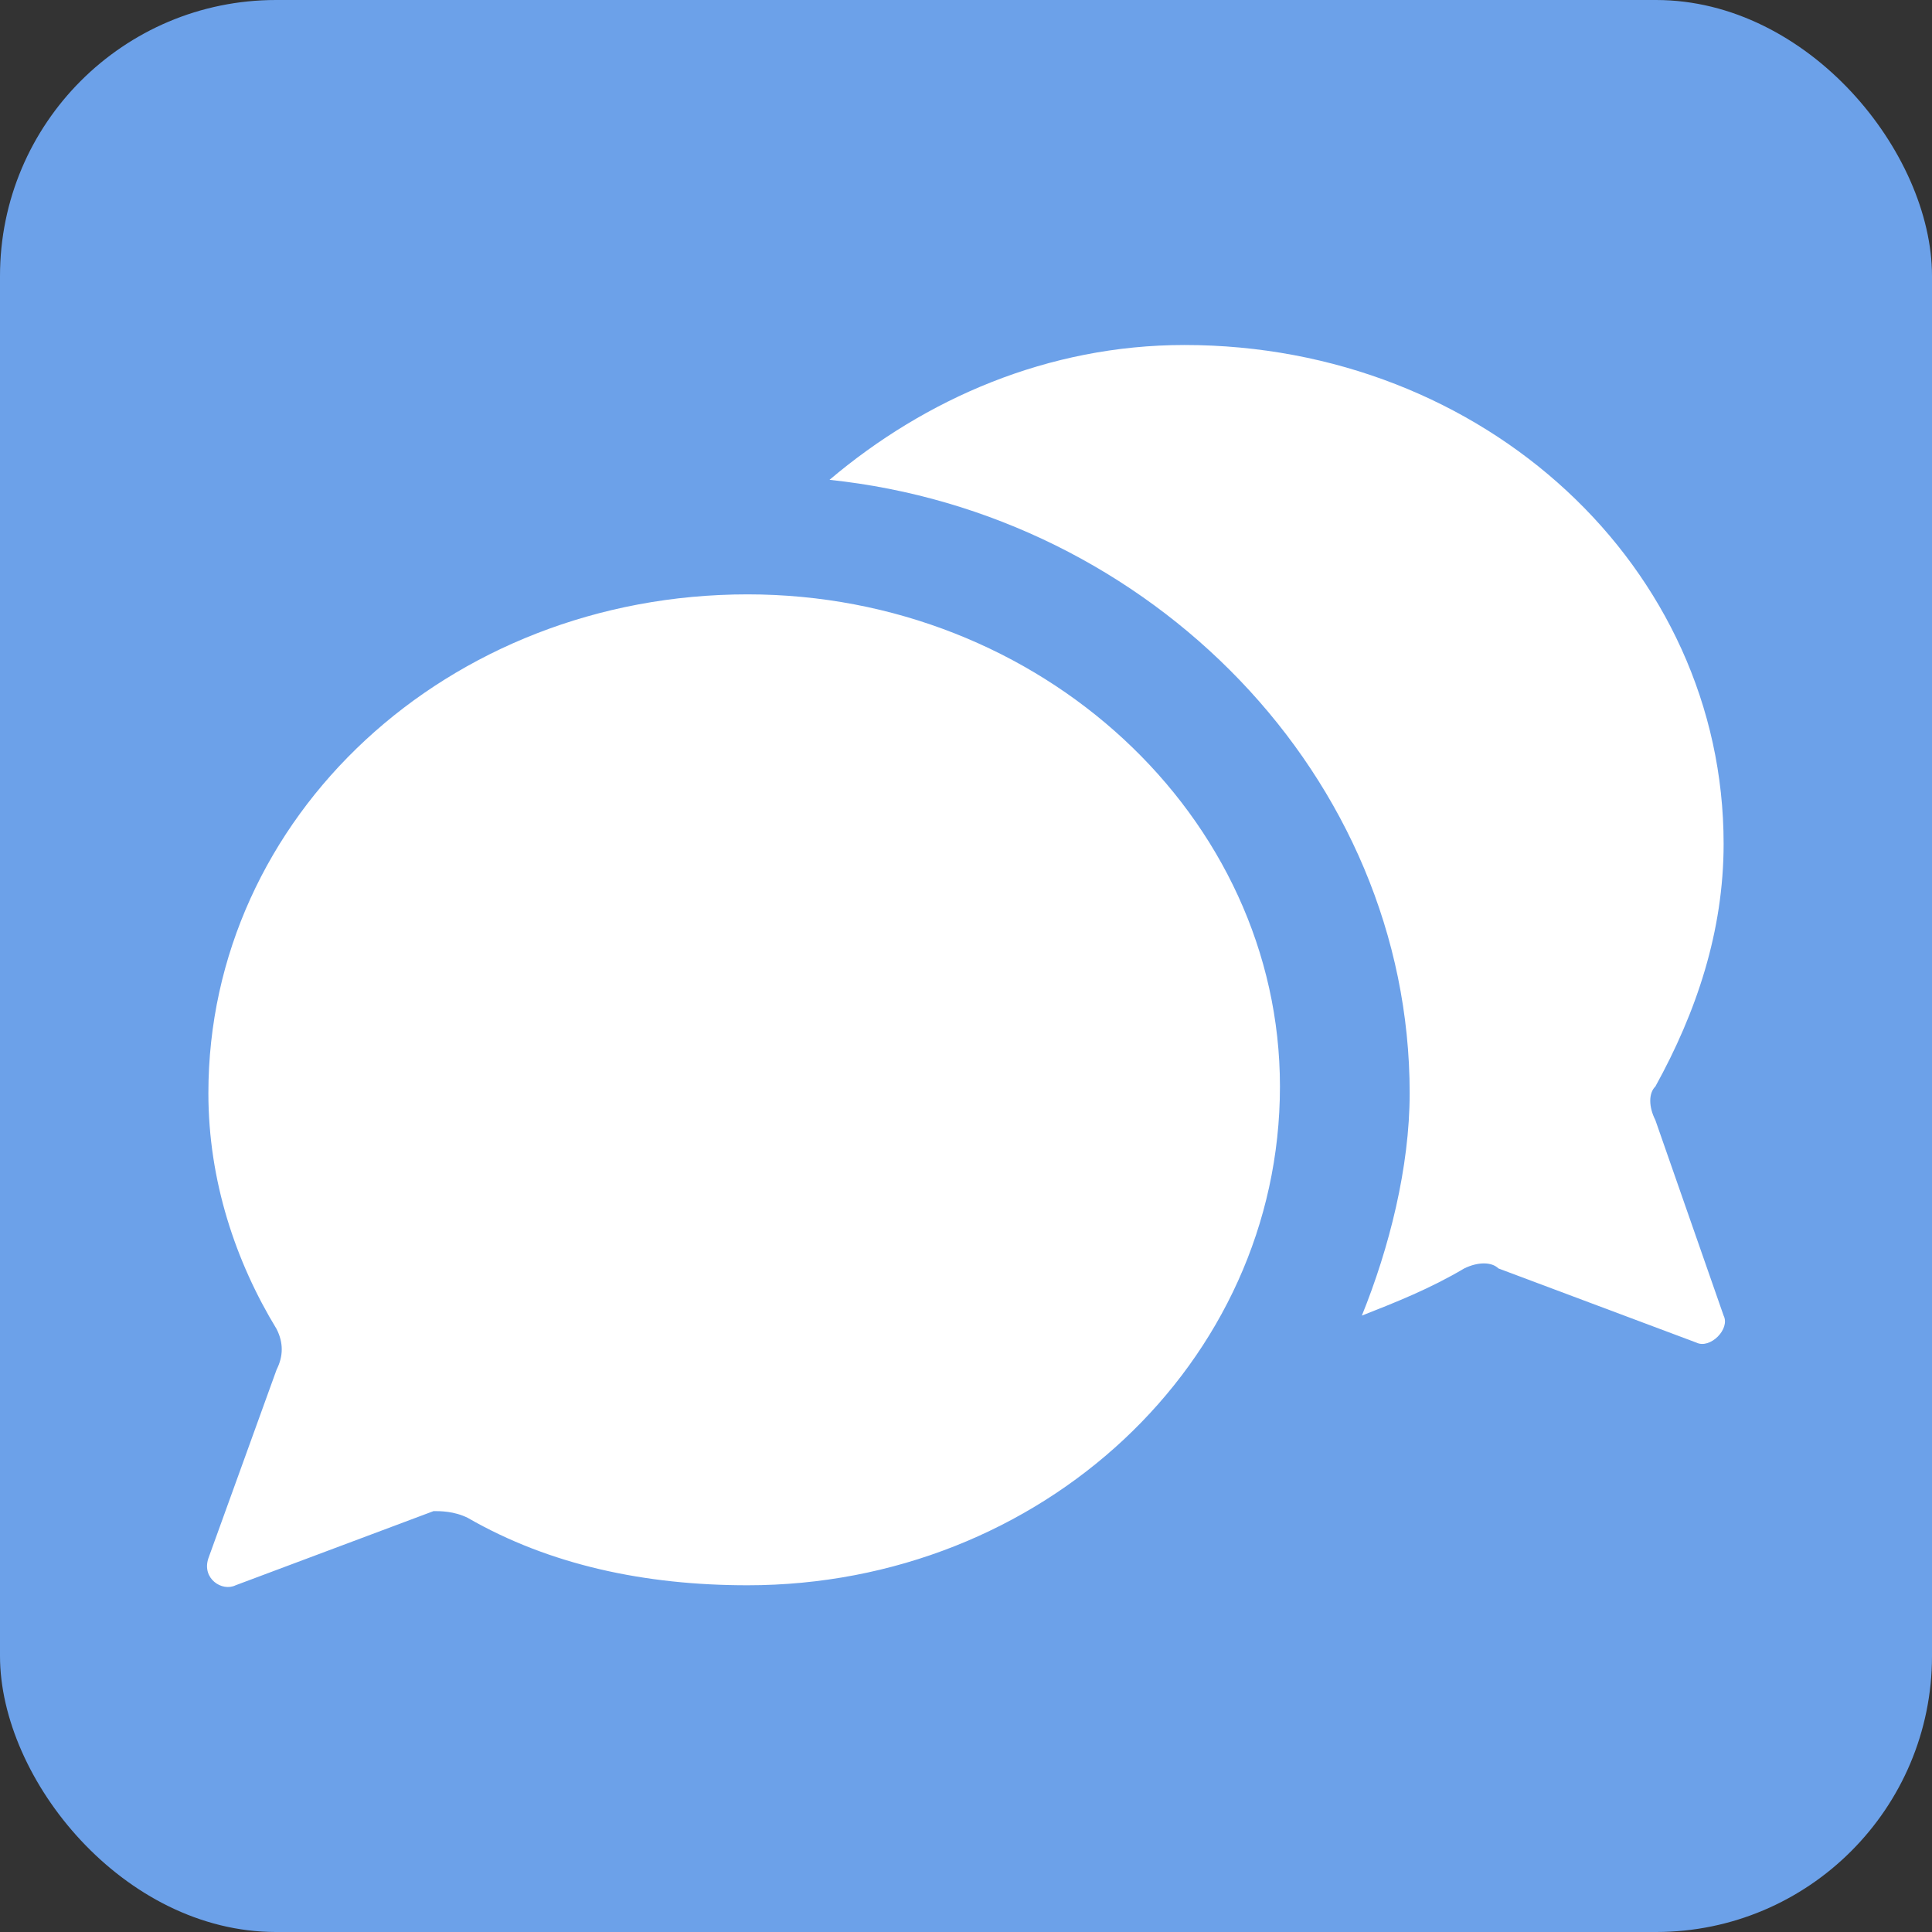 <?xml version="1.0" encoding="UTF-8"?>
<svg width="28px" height="28px" viewBox="0 0 28 28" version="1.1" xmlns="http://www.w3.org/2000/svg" xmlns:xlink="http://www.w3.org/1999/xlink">
    <rect x="0" y="0" width="28" height="28" fill="#333333" stroke="none"/>
    <title>icon-chatter</title>
    <g id="Page-1" stroke="none" stroke-width="1" fill="none" fill-rule="evenodd">
        <g id="icon-chatter" fill-rule="nonzero">
            <rect id="background" fill="#6CA1E9" x="0" y="0" width="28" height="28" rx="4"></rect>
            <path d="M23.991,16.234 C23.892,16.039 23.892,15.843 23.991,15.746 C24.585,14.671 24.98,13.499 24.98,12.229 C24.98,8.224 21.518,5 17.166,5 C15.187,5 13.406,5.782 12.022,6.954 C16.671,7.442 20.43,11.252 20.43,15.843 C20.43,16.918 20.133,18.09 19.737,19.067 C20.232,18.872 20.727,18.676 21.221,18.383 C21.419,18.286 21.617,18.286 21.716,18.383 L24.585,19.458 C24.783,19.556 25.079,19.262 24.98,19.067 L23.991,16.234 L23.991,16.234 Z M10.834,8.614 C6.482,8.614 3.02,11.838 3.02,15.843 C3.02,17.113 3.415,18.286 4.009,19.262 C4.108,19.458 4.108,19.653 4.009,19.849 L3.02,22.584 C2.921,22.877 3.217,23.072 3.415,22.975 L6.284,21.9 C6.383,21.9 6.581,21.9 6.779,21.998 C7.966,22.682 9.351,22.975 10.834,22.975 C15.088,22.975 18.55,19.751 18.55,15.746 C18.55,11.838 15.088,8.614 10.834,8.614 L10.834,8.614 Z" id="Combined-Shape" fill="#FFFFFF"></path>
        </g>
    </g>
</svg>